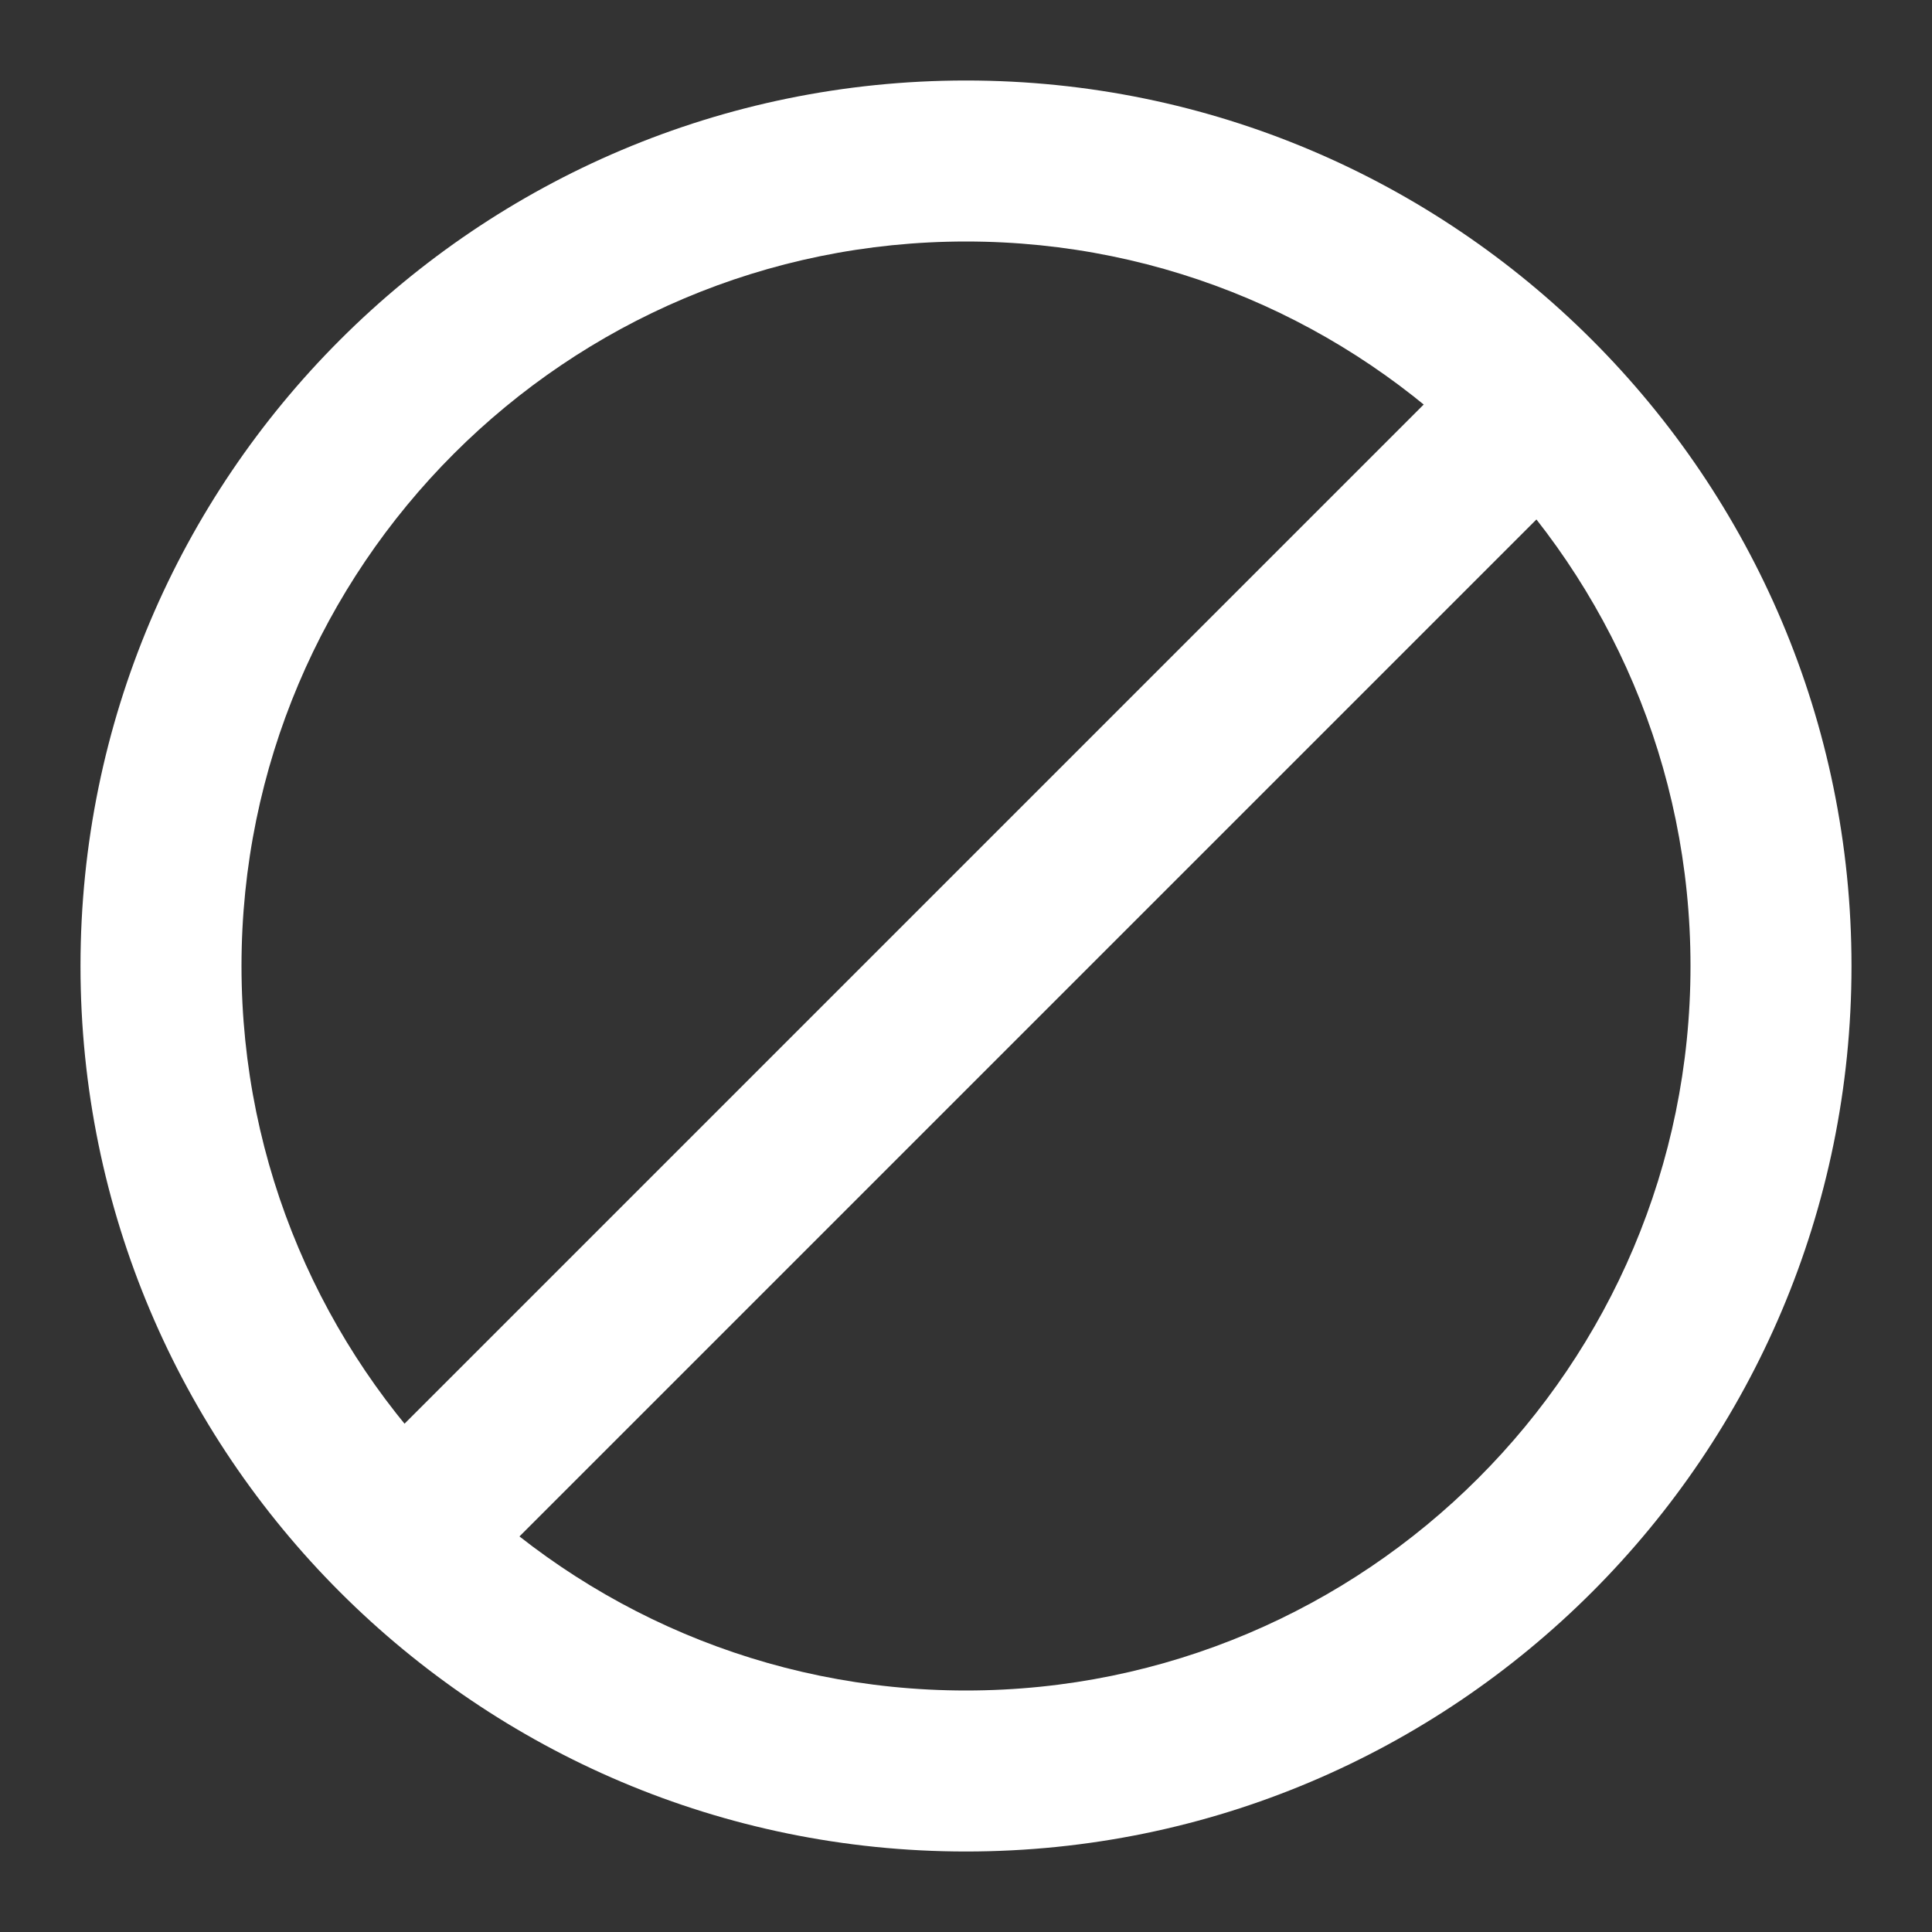 <svg width="24" height="24" viewBox="0 0 24 24" fill="none" xmlns="http://www.w3.org/2000/svg">
<rect x="0" y="0" width="24" height="24" fill="#333333" stroke="none"/>
<path d="M4.876 17.835C4.486 18.225 4.486 18.858 4.876 19.249C5.267 19.639 5.9 19.639 6.29 19.249L4.876 17.835ZM19.249 6.29C19.639 5.9 19.639 5.267 19.249 4.876C18.858 4.486 18.225 4.486 17.835 4.876L19.249 6.29ZM12 1C5.928 1 1 5.928 1 12H3C3 7.032 7.032 3 12 3V1ZM1 12C1 18.072 5.928 23 12 23V21C7.032 21 3 16.968 3 12H1ZM12 23C18.072 23 23 18.072 23 12H21C21 16.968 16.968 21 12 21V23ZM23 12C23 5.928 18.072 1 12 1V3C16.968 3 21 7.032 21 12H23ZM6.29 19.249L19.249 6.29L17.835 4.876L4.876 17.835L6.29 19.249Z" fill="white"/>
</svg>
